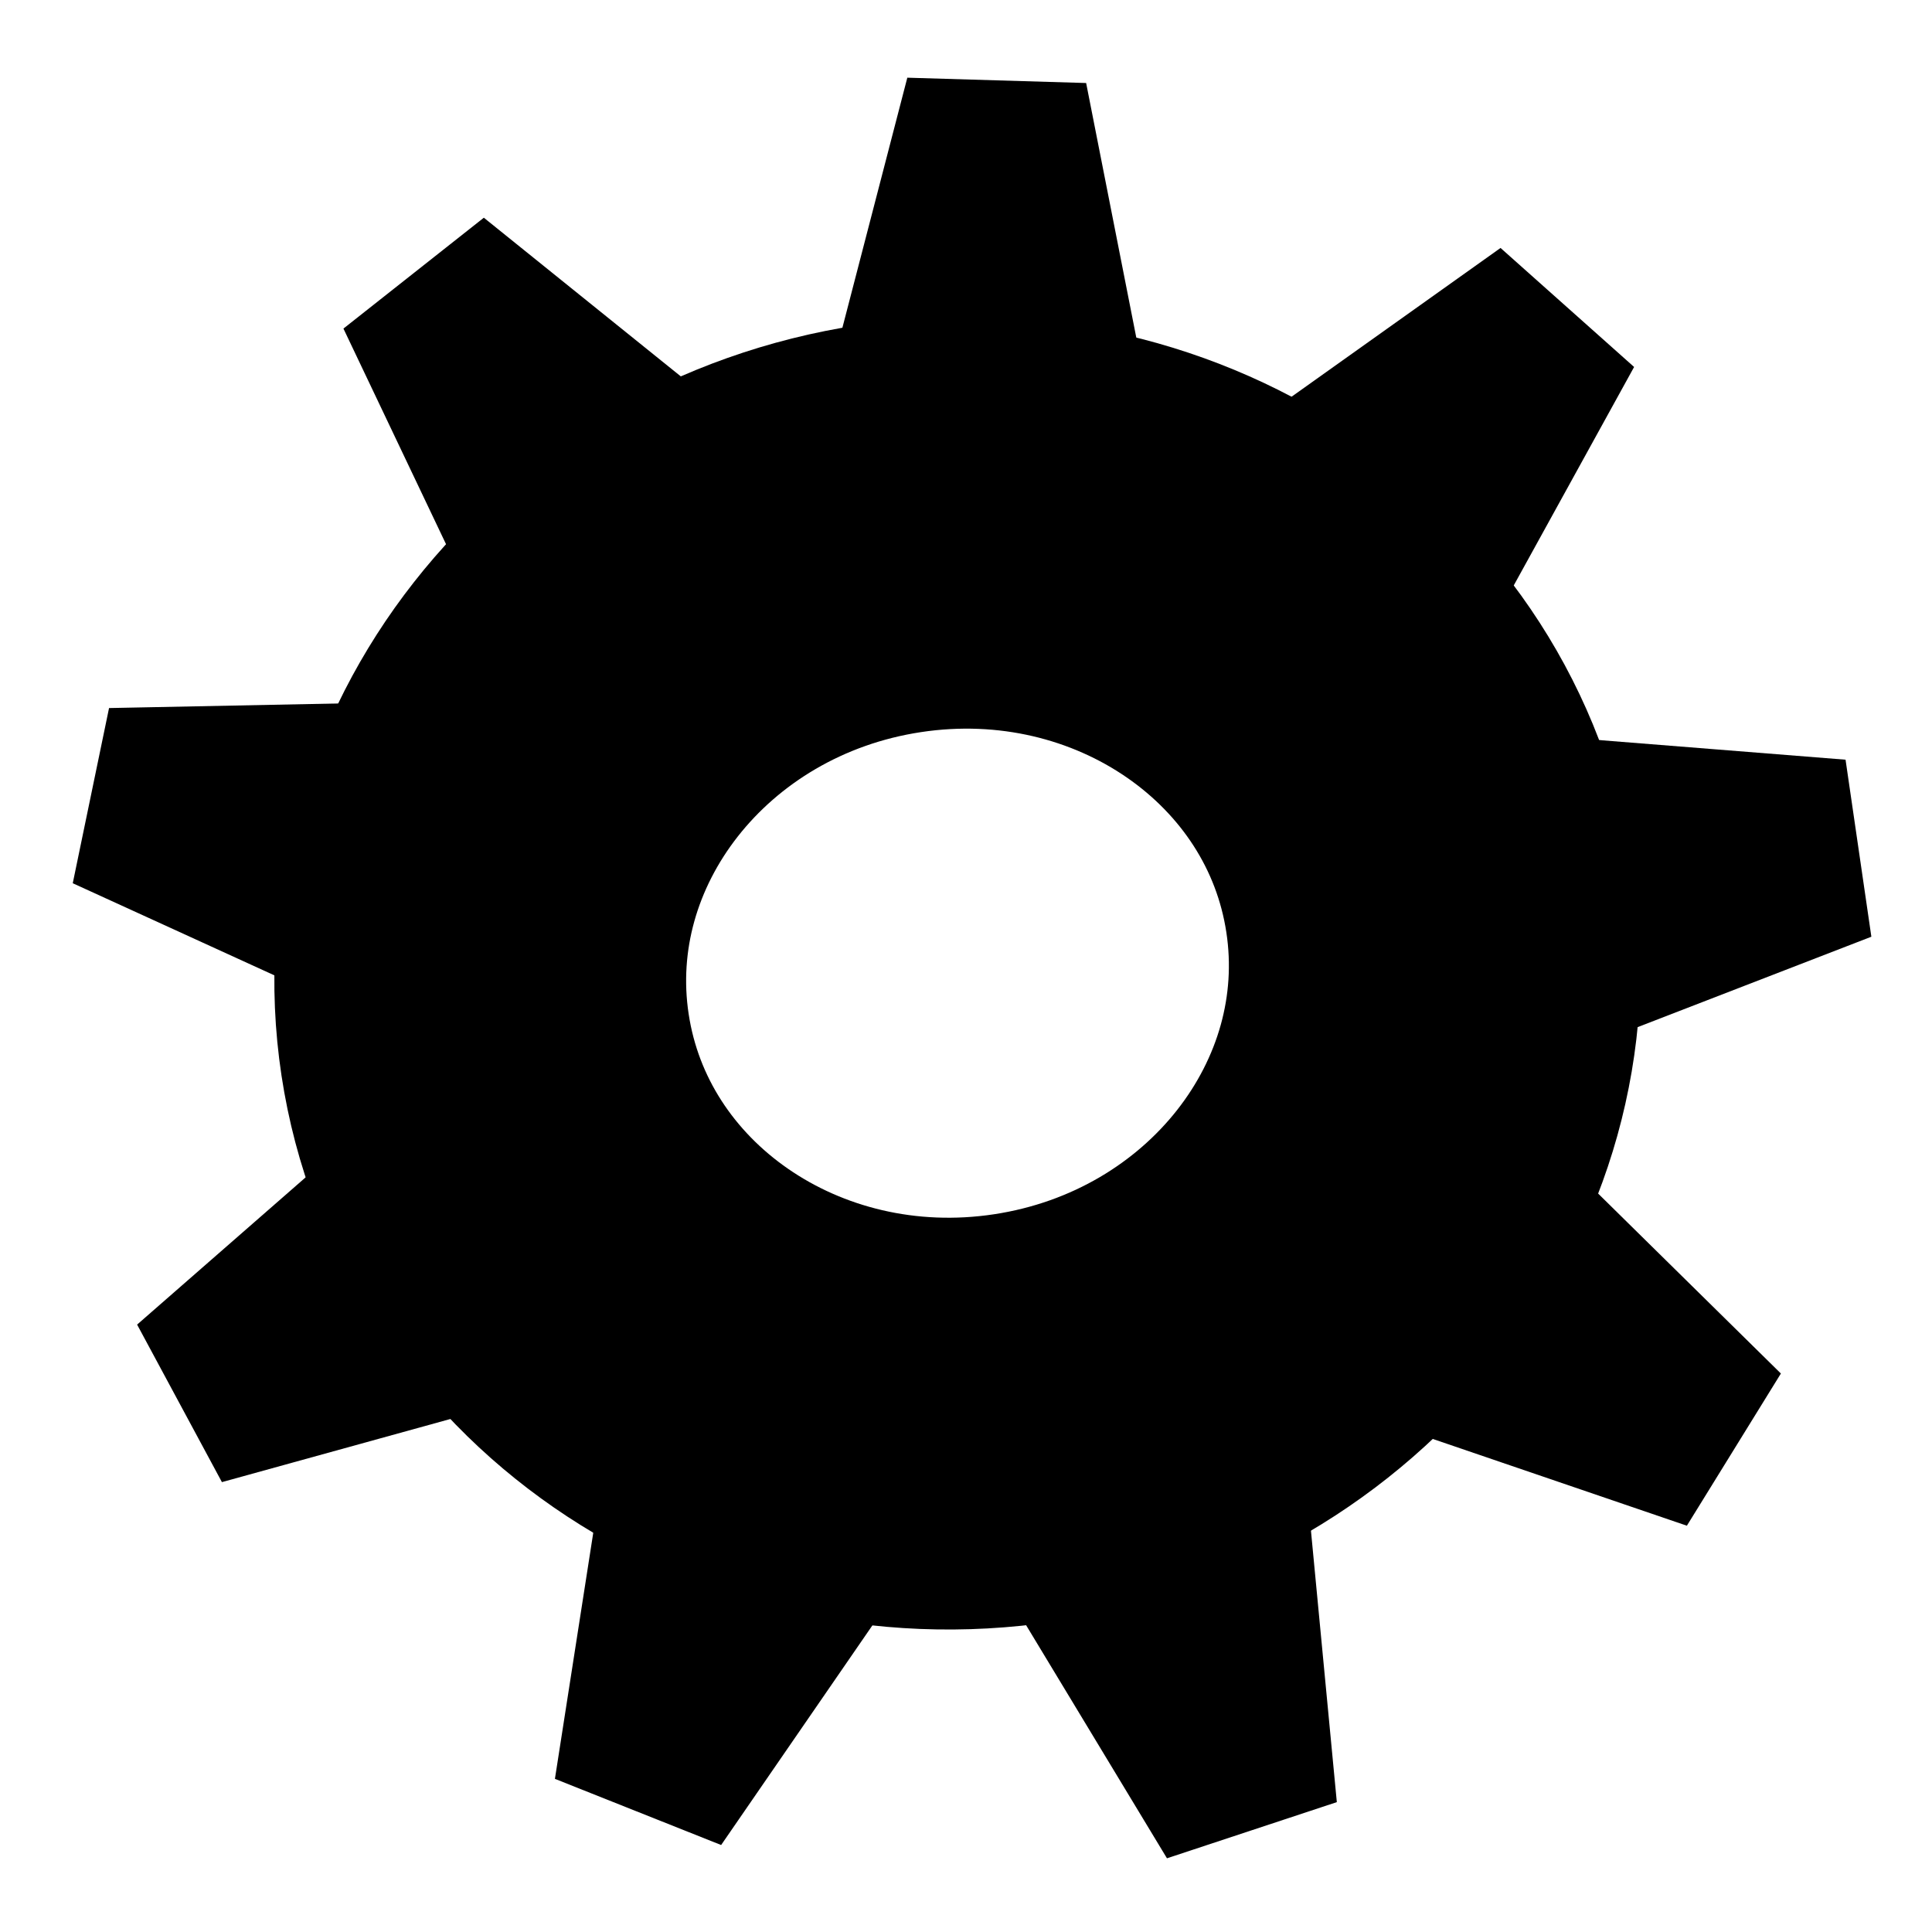 <?xml version="1.0" encoding="UTF-8" standalone="no"?>
<!-- Created with Inkscape (http://www.inkscape.org/) -->

<svg
   xmlns:dc="http://purl.org/dc/elements/1.1/"
   xmlns:cc="http://creativecommons.org/ns#"
   xmlns:rdf="http://www.w3.org/1999/02/22-rdf-syntax-ns#"
   xmlns:svg="http://www.w3.org/2000/svg"
   xmlns="http://www.w3.org/2000/svg"
   xmlns:sodipodi="http://sodipodi.sourceforge.net/DTD/sodipodi-0.dtd"
   xmlns:inkscape="http://www.inkscape.org/namespaces/inkscape"
   width="64px"
   height="64px"
   id="svg9703"
   version="1.1"
   inkscape:version="0.48.2 r9819"
   sodipodi:docname="tree_browser_w.svg">
  <defs
     id="defs9705" />
  <sodipodi:namedview
     id="base"
     pagecolor="#ffffff"
     bordercolor="#666666"
     borderopacity="1.0"
     inkscape:pageopacity="0.0"
     inkscape:pageshadow="2"
     inkscape:zoom="11"
     inkscape:cx="32.116673"
     inkscape:cy="30.723409"
     inkscape:current-layer="layer1"
     showgrid="true"
     inkscape:document-units="px"
     inkscape:grid-bbox="true"
     inkscape:window-width="1680"
     inkscape:window-height="1028"
     inkscape:window-x="1280"
     inkscape:window-y="0"
     inkscape:window-maximized="1" />
  <g
     id="layer1"
     inkscape:label="Layer 1"
     inkscape:groupmode="layer">
    <path
       transform="matrix(0.601,-0.091,0.091,0.601,100.647,-26.524)"
       d="m -89.493,109.892 -26.751,-13.904 -1.664,30.103 -11.555,-27.847 -20.625,21.99 9.048,-28.759 -29.935,3.588 25.417,-16.215 -25.238,-16.493 29.893,3.916 -8.732,-28.857 20.382,22.215 11.86,-27.718 1.334,30.119 26.902,-13.61 -18.338,23.93 29.357,6.866 -29.43,6.544 z"
       inkscape:randomized="0"
       inkscape:rounded="0"
       inkscape:flatsided="false"
       sodipodi:arg2="1.0526796"
       sodipodi:arg1="0.70361378"
       sodipodi:r2="19.604589"
       sodipodi:r1="47.816074"
       sodipodi:cy="78.956306"
       sodipodi:cx="-125.95339"
       sodipodi:sides="9"
       id="path3172"
       style="fill:none;stroke:#000000;stroke-width:10;stroke-linecap:round;stroke-linejoin:bevel;stroke-miterlimit:4;stroke-opacity:1;stroke-dasharray:none"
       sodipodi:type="star" />
    <g
       id="g3174"
       style="fill:none;stroke:#000000;stroke-opacity:1"
       transform="matrix(1.386,-0.21,0.21,1.386,-44.528,-1517.496)">
      <g
         id="g3176"
         transform="matrix(0.382,0,0,0.382,-65.403,679.366)"
         style="fill:none;stroke:#000000;stroke-width:25.464;stroke-miterlimit:4;stroke-opacity:1;stroke-dasharray:none">
        <path
           transform="matrix(1.259,0,0,1.259,-78.08,982.588)"
           d="m -11.049,96.634 c 0,12.204 -10.512,22.097 -23.478,22.097 -12.967,0 -23.478,-9.893 -23.478,-22.097 0,-12.204 10.512,-22.097 23.478,-22.097 12.967,0 23.478,9.893 23.478,22.097 z"
           sodipodi:ry="22.097086"
           sodipodi:rx="23.478155"
           sodipodi:cy="96.63398"
           sodipodi:cx="-34.526699"
           id="path3178"
           style="fill:none;stroke:#000000;stroke-width:20.233;stroke-linecap:round;stroke-linejoin:bevel;stroke-miterlimit:4;stroke-opacity:1;stroke-dasharray:none"
           sodipodi:type="arc" />
      </g>
    </g>
  </g>
</svg>

